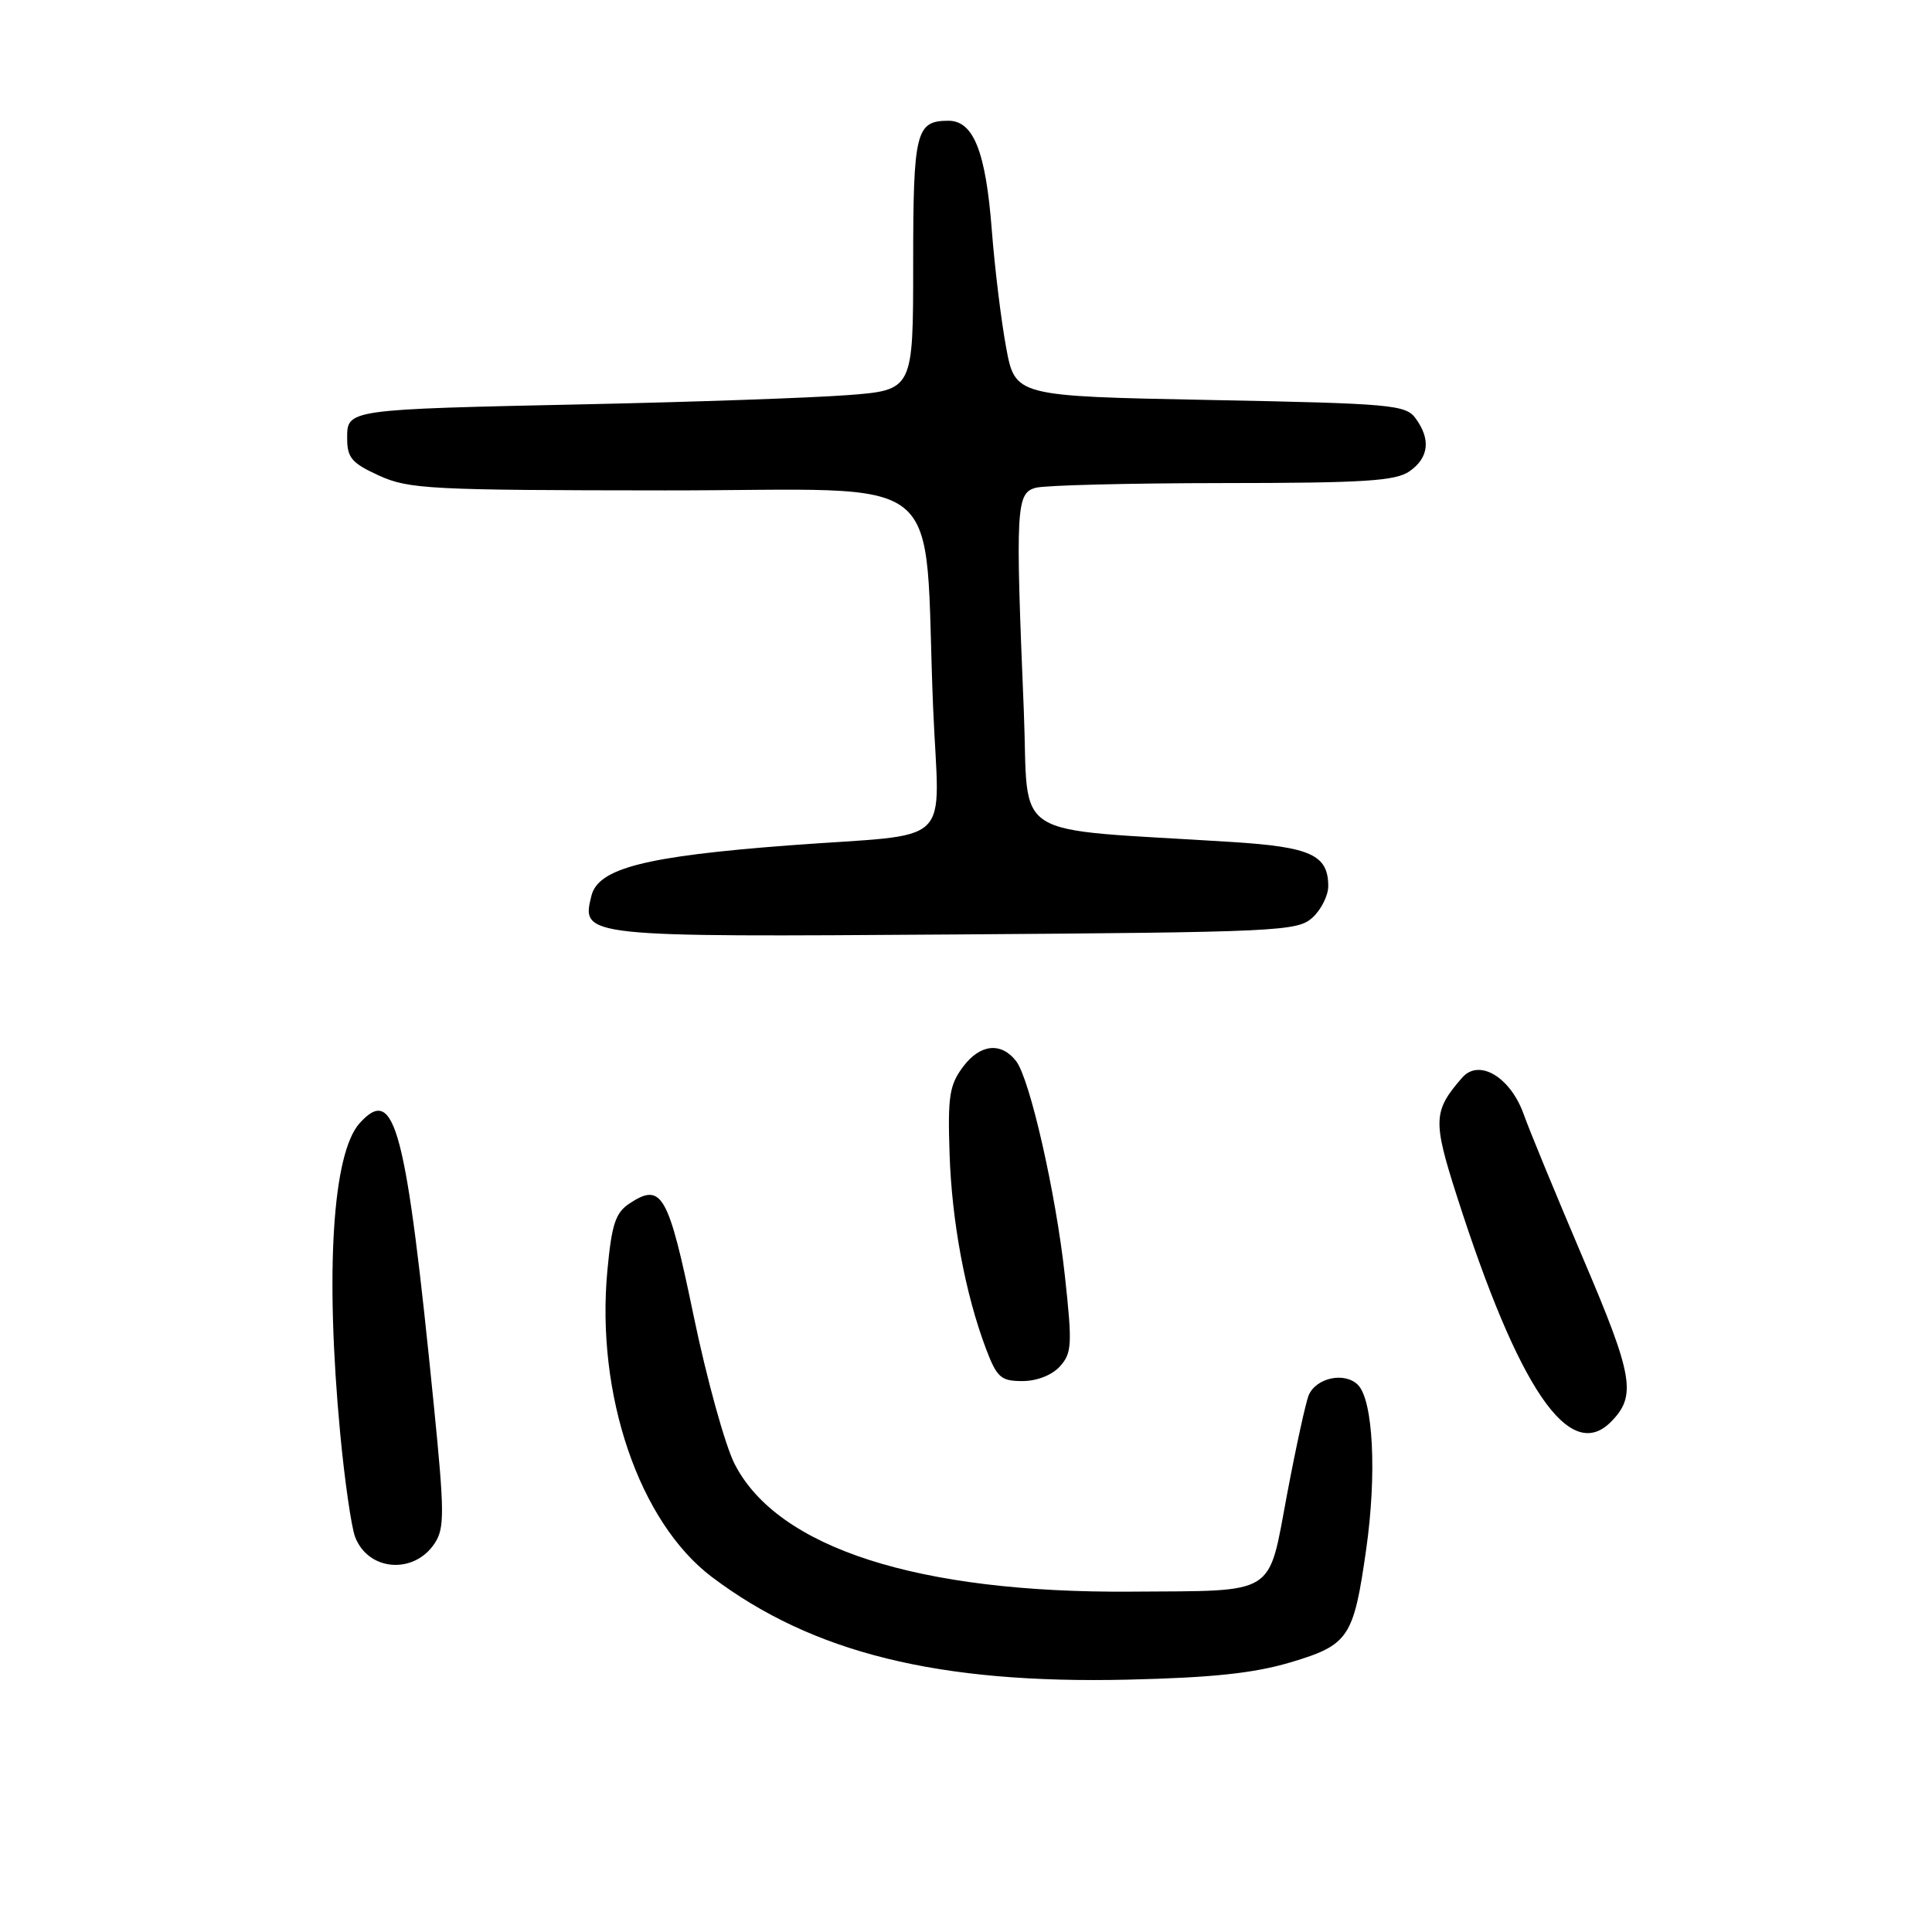 <?xml version="1.0" encoding="UTF-8" standalone="no"?>
<!DOCTYPE svg PUBLIC "-//W3C//DTD SVG 1.1//EN" "http://www.w3.org/Graphics/SVG/1.1/DTD/svg11.dtd" >
<svg xmlns="http://www.w3.org/2000/svg" xmlns:xlink="http://www.w3.org/1999/xlink" version="1.1" viewBox="0 0 256 256">
 <g >
 <path fill="currentColor"
d=" M 171.00 220.27 C 178.73 217.96 179.36 217.02 181.03 205.27 C 182.45 195.31 181.95 185.52 179.93 183.50 C 178.19 181.76 174.43 182.54 173.42 184.85 C 173.03 185.76 171.74 191.66 170.55 197.97 C 167.98 211.63 169.38 210.76 149.88 210.90 C 121.66 211.11 103.05 205.12 97.35 194.00 C 96.08 191.53 93.63 182.66 91.90 174.31 C 88.56 158.20 87.69 156.66 83.45 159.44 C 81.56 160.68 81.06 162.17 80.48 168.36 C 78.94 184.81 84.69 201.68 94.33 208.96 C 107.67 219.03 124.36 223.15 149.50 222.56 C 160.64 222.30 166.17 221.71 171.00 220.27 Z  M 57.61 204.48 C 58.91 202.48 58.90 200.38 57.50 186.36 C 53.80 149.24 52.33 143.66 47.66 148.82 C 44.06 152.80 43.07 168.50 45.07 189.86 C 45.66 196.11 46.55 202.31 47.05 203.64 C 48.78 208.19 54.86 208.67 57.61 204.48 Z  M 213.43 188.43 C 216.88 184.97 216.45 182.40 209.75 166.71 C 206.19 158.34 202.65 149.77 201.90 147.65 C 200.14 142.72 195.98 140.23 193.75 142.79 C 189.89 147.22 189.83 148.46 193.05 158.51 C 201.23 184.03 207.95 193.91 213.43 188.43 Z  M 140.44 181.06 C 142.03 179.30 142.10 178.18 141.10 169.03 C 139.91 158.11 136.47 142.97 134.64 140.60 C 132.66 138.06 129.90 138.33 127.65 141.30 C 125.81 143.74 125.57 145.23 125.82 152.80 C 126.11 161.84 127.90 171.45 130.66 178.75 C 132.10 182.53 132.62 183.00 135.48 183.00 C 137.39 183.00 139.40 182.21 140.44 181.06 Z  M 173.90 121.60 C 175.05 120.55 176.00 118.67 176.00 117.42 C 176.00 113.29 173.69 112.23 163.27 111.57 C 133.15 109.66 136.38 111.70 135.66 94.16 C 134.54 67.21 134.64 65.33 137.25 64.63 C 138.49 64.30 149.64 64.02 162.03 64.01 C 180.78 64.00 184.93 63.74 186.78 62.44 C 189.33 60.65 189.61 58.22 187.58 55.44 C 186.26 53.63 184.43 53.47 160.34 53.00 C 134.51 52.50 134.51 52.50 133.31 46.00 C 132.65 42.42 131.80 35.45 131.42 30.50 C 130.62 20.09 129.00 16.00 125.67 16.00 C 121.35 16.00 121.00 17.44 121.00 35.05 C 121.00 51.70 121.00 51.70 112.25 52.36 C 107.44 52.72 92.03 53.26 78.00 53.56 C 45.83 54.25 46.00 54.22 46.00 58.09 C 46.00 60.66 46.62 61.38 50.25 63.03 C 54.17 64.81 57.07 64.96 88.11 64.98 C 126.52 65.00 122.32 61.61 123.64 93.69 C 124.43 112.71 126.91 110.33 104.50 112.02 C 85.54 113.46 79.28 115.05 78.37 118.68 C 76.99 124.15 77.18 124.17 126.65 123.82 C 169.39 123.52 171.90 123.40 173.90 121.60 Z "/>
</g>
</svg>